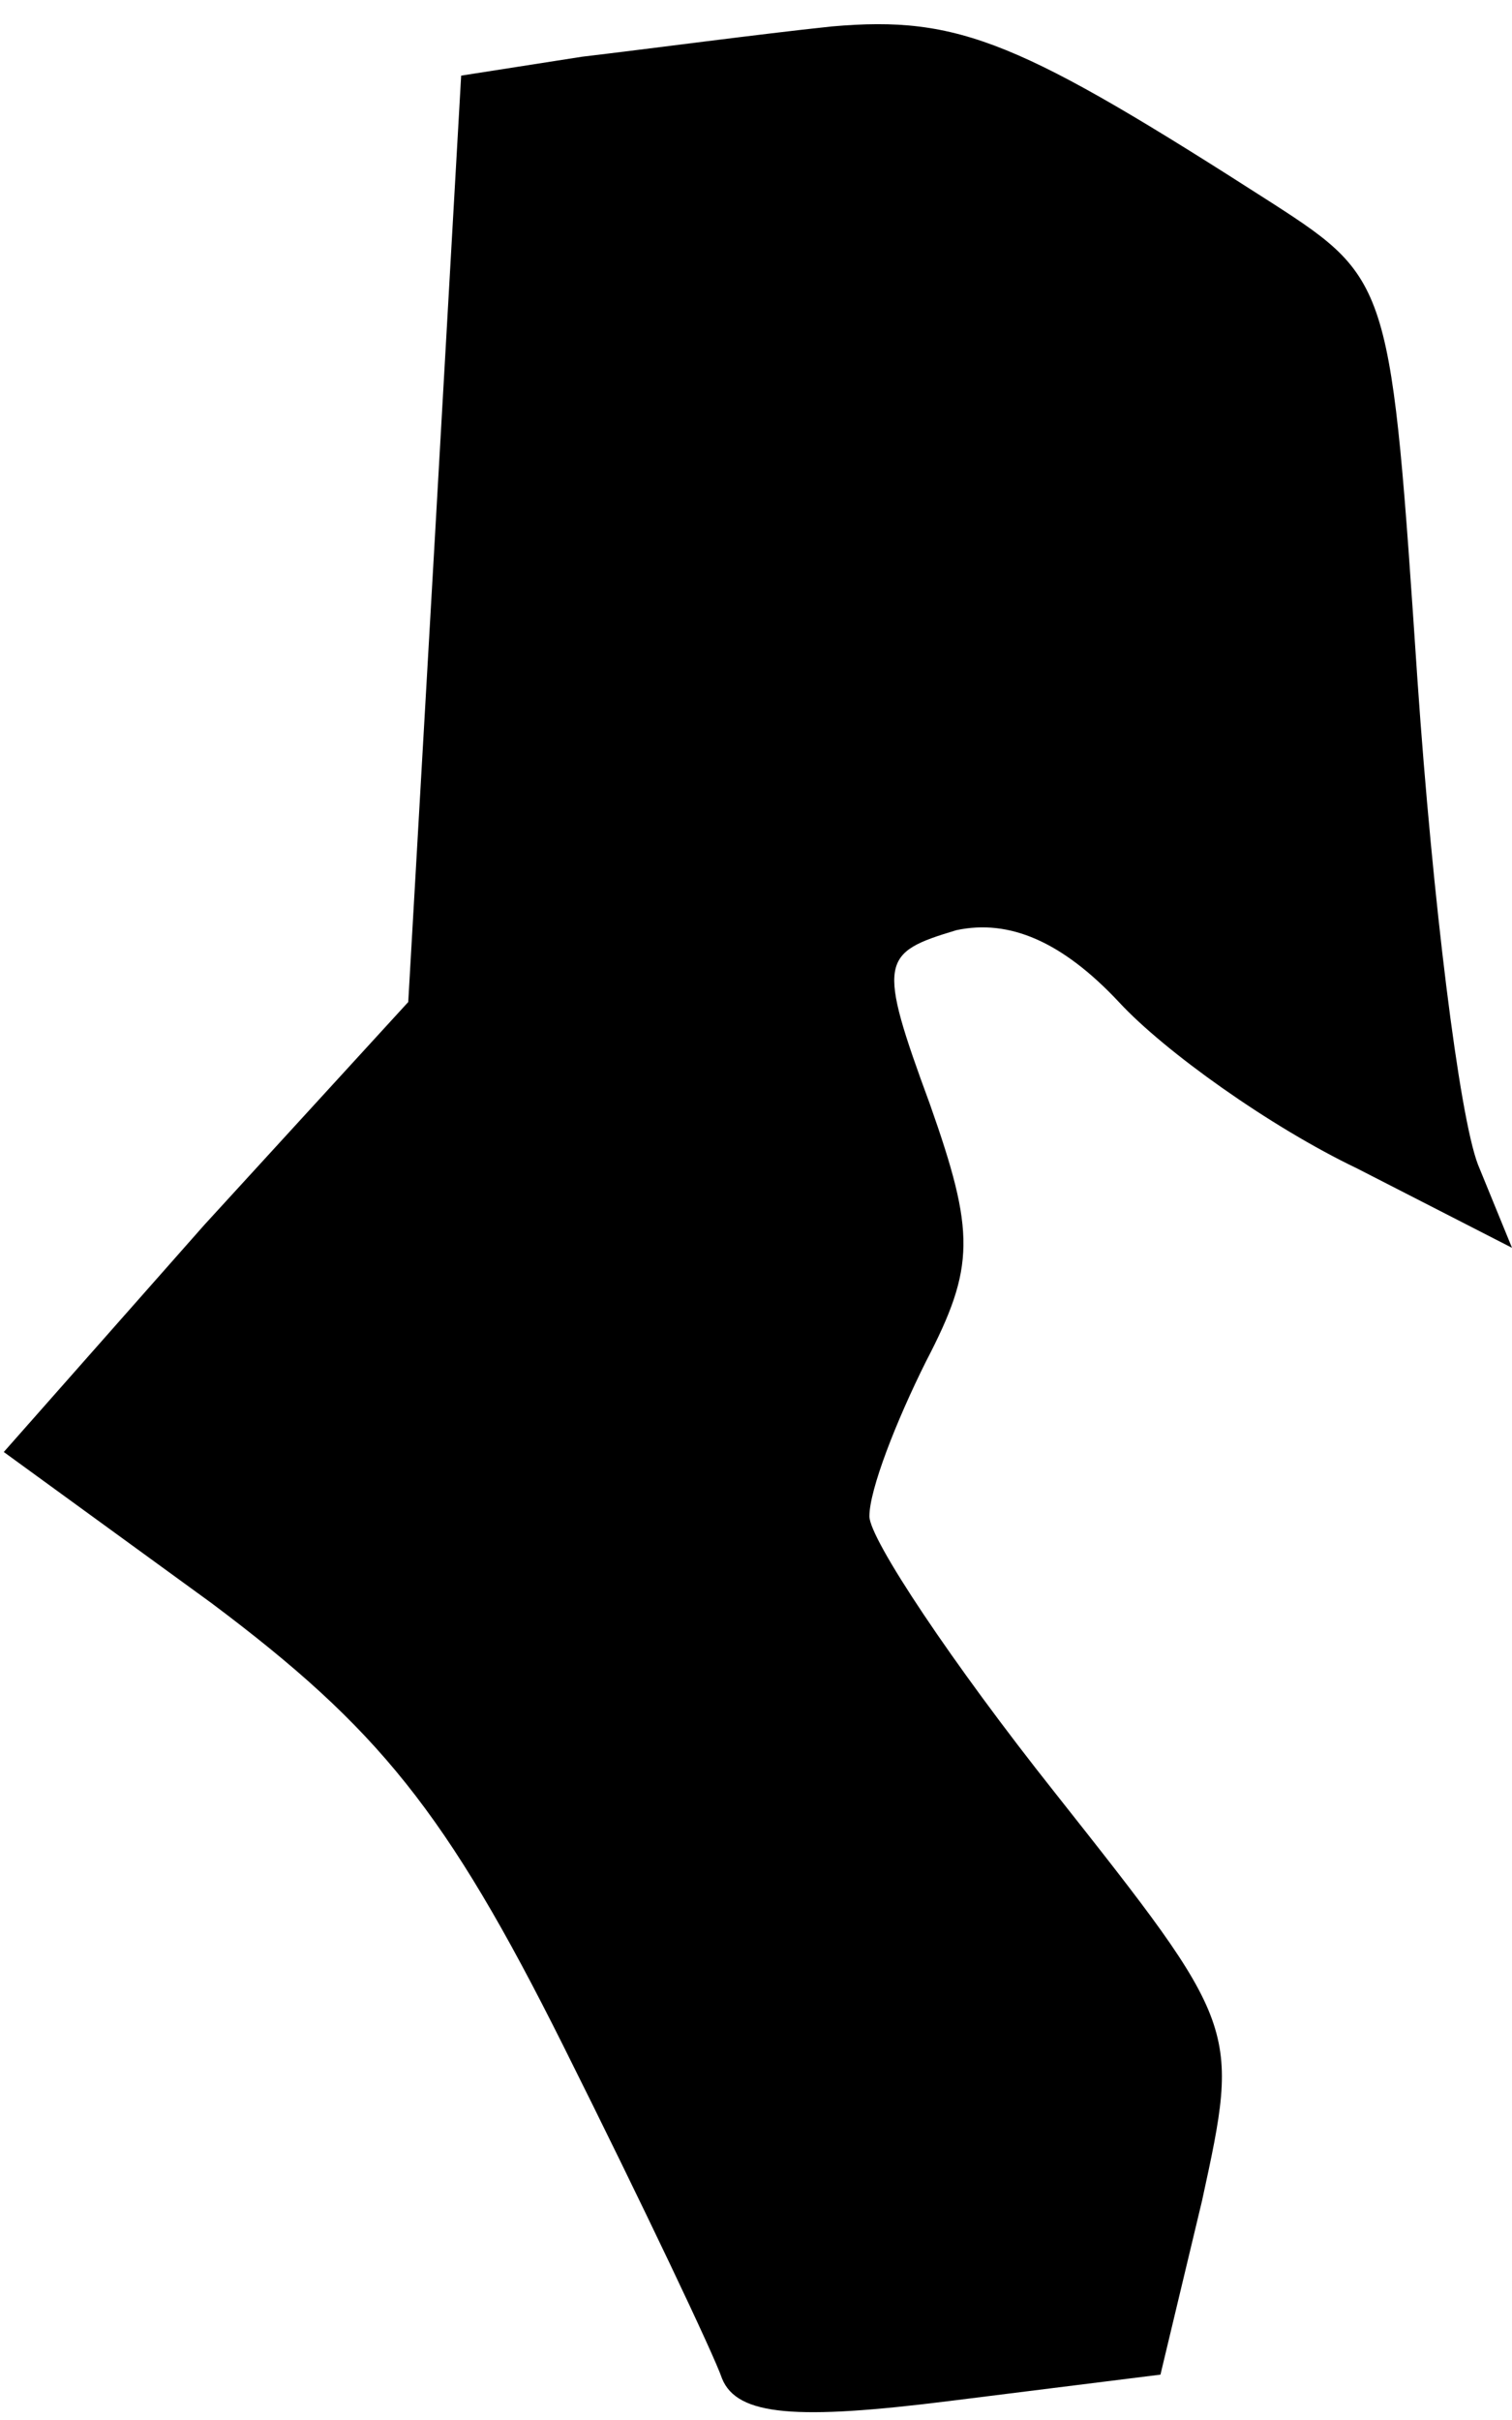 <?xml version="1.0" standalone="no"?>
<!DOCTYPE svg PUBLIC "-//W3C//DTD SVG 20010904//EN"
 "http://www.w3.org/TR/2001/REC-SVG-20010904/DTD/svg10.dtd">
<svg version="1.0" xmlns="http://www.w3.org/2000/svg"
 width="40pt" height="64pt" viewBox="0 0 40 64"
 preserveAspectRatio="xMidYMid meet">
<g transform="translate(0,64) scale(0.1,-0.1)"
fill="#000000" stroke="none">
<path fill="#000000" stroke="none" d="M220 633 c-19 -2 -49 -6 -66 -8 l-32
-5 -7 -123 -7 -122 -54 -59 -53 -60 55 -40 c44 -33 62 -55 93 -117 21 -42 40
-82 42 -88 4 -10 20 -11 60 -6 l56 7 11 46 c10 46 10 46 -39 108 -27 34 -49
67 -49 73 0 7 7 25 15 41 13 25 13 34 1 68 -14 38 -13 40 7 46 14 3 28 -3 43
-19 12 -13 40 -33 63 -44 l41 -21 -9 22 c-5 13 -12 70 -16 128 -7 104 -7 106
-38 126 -67 43 -83 50 -117 47z"/>
</g>
</svg>
